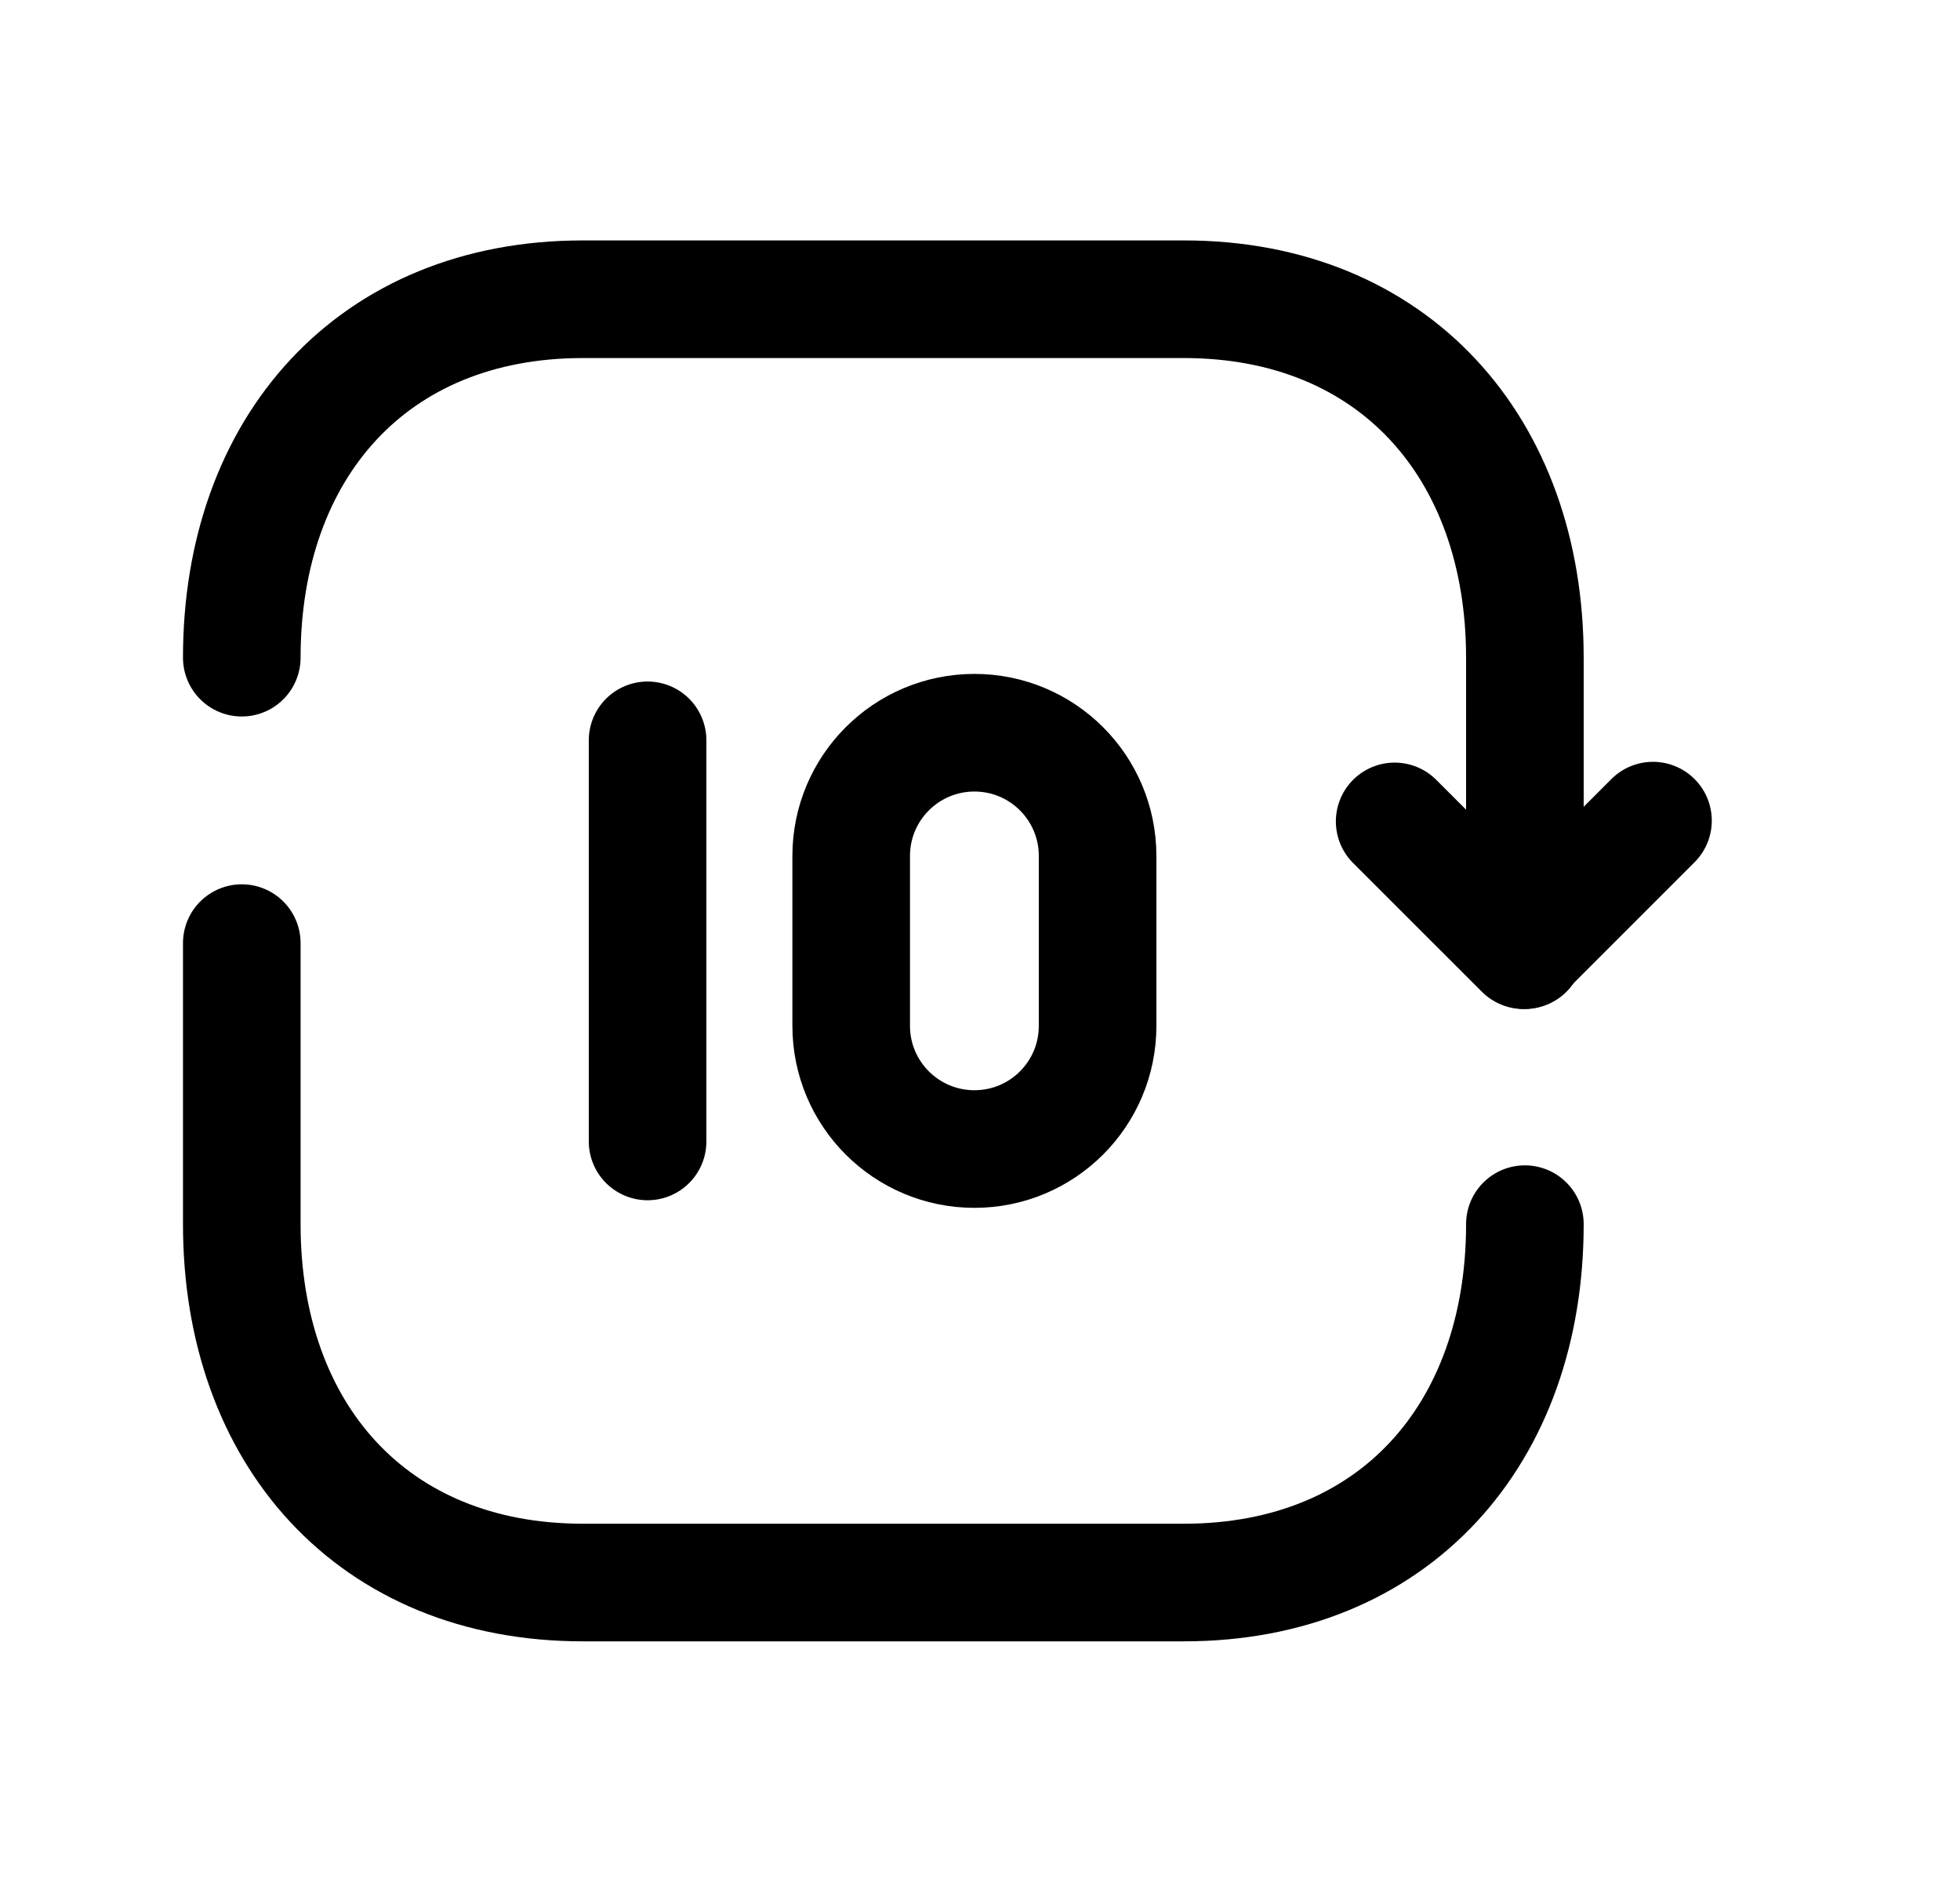 <svg width="25" height="24" viewBox="0 0 25 24" fill="none" xmlns="http://www.w3.org/2000/svg">
<path d="M8.26 14.556V9.441" stroke="black" stroke-width="1.5" stroke-linecap="round" stroke-linejoin="round"/>
<path fill-rule="evenodd" clip-rule="evenodd" d="M12.429 14.653C11.561 14.653 10.857 13.95 10.857 13.082V10.916C10.857 10.047 11.561 9.344 12.429 9.344C13.297 9.344 14 10.047 14 10.916V13.082C14 13.95 13.297 14.653 12.429 14.653Z" stroke="black" stroke-width="1.5" stroke-linecap="round" stroke-linejoin="round"/>
<path d="M3.084 8.387C3.084 5.709 4.752 3.816 7.433 3.816H15.102C17.775 3.816 19.45 5.709 19.45 8.387V12.117" stroke="black" stroke-width="1.5" stroke-linecap="round" stroke-linejoin="round"/>
<path d="M19.45 15.611C19.45 18.289 17.783 20.181 15.102 20.181H7.434C4.752 20.181 3.084 18.289 3.084 15.611V12.027" stroke="black" stroke-width="1.5" stroke-linecap="round" stroke-linejoin="round"/>
<path d="M21.084 10.465L19.432 12.117L17.789 10.475" stroke="black" stroke-width="1.5" stroke-linecap="round" stroke-linejoin="round"/>
</svg>
